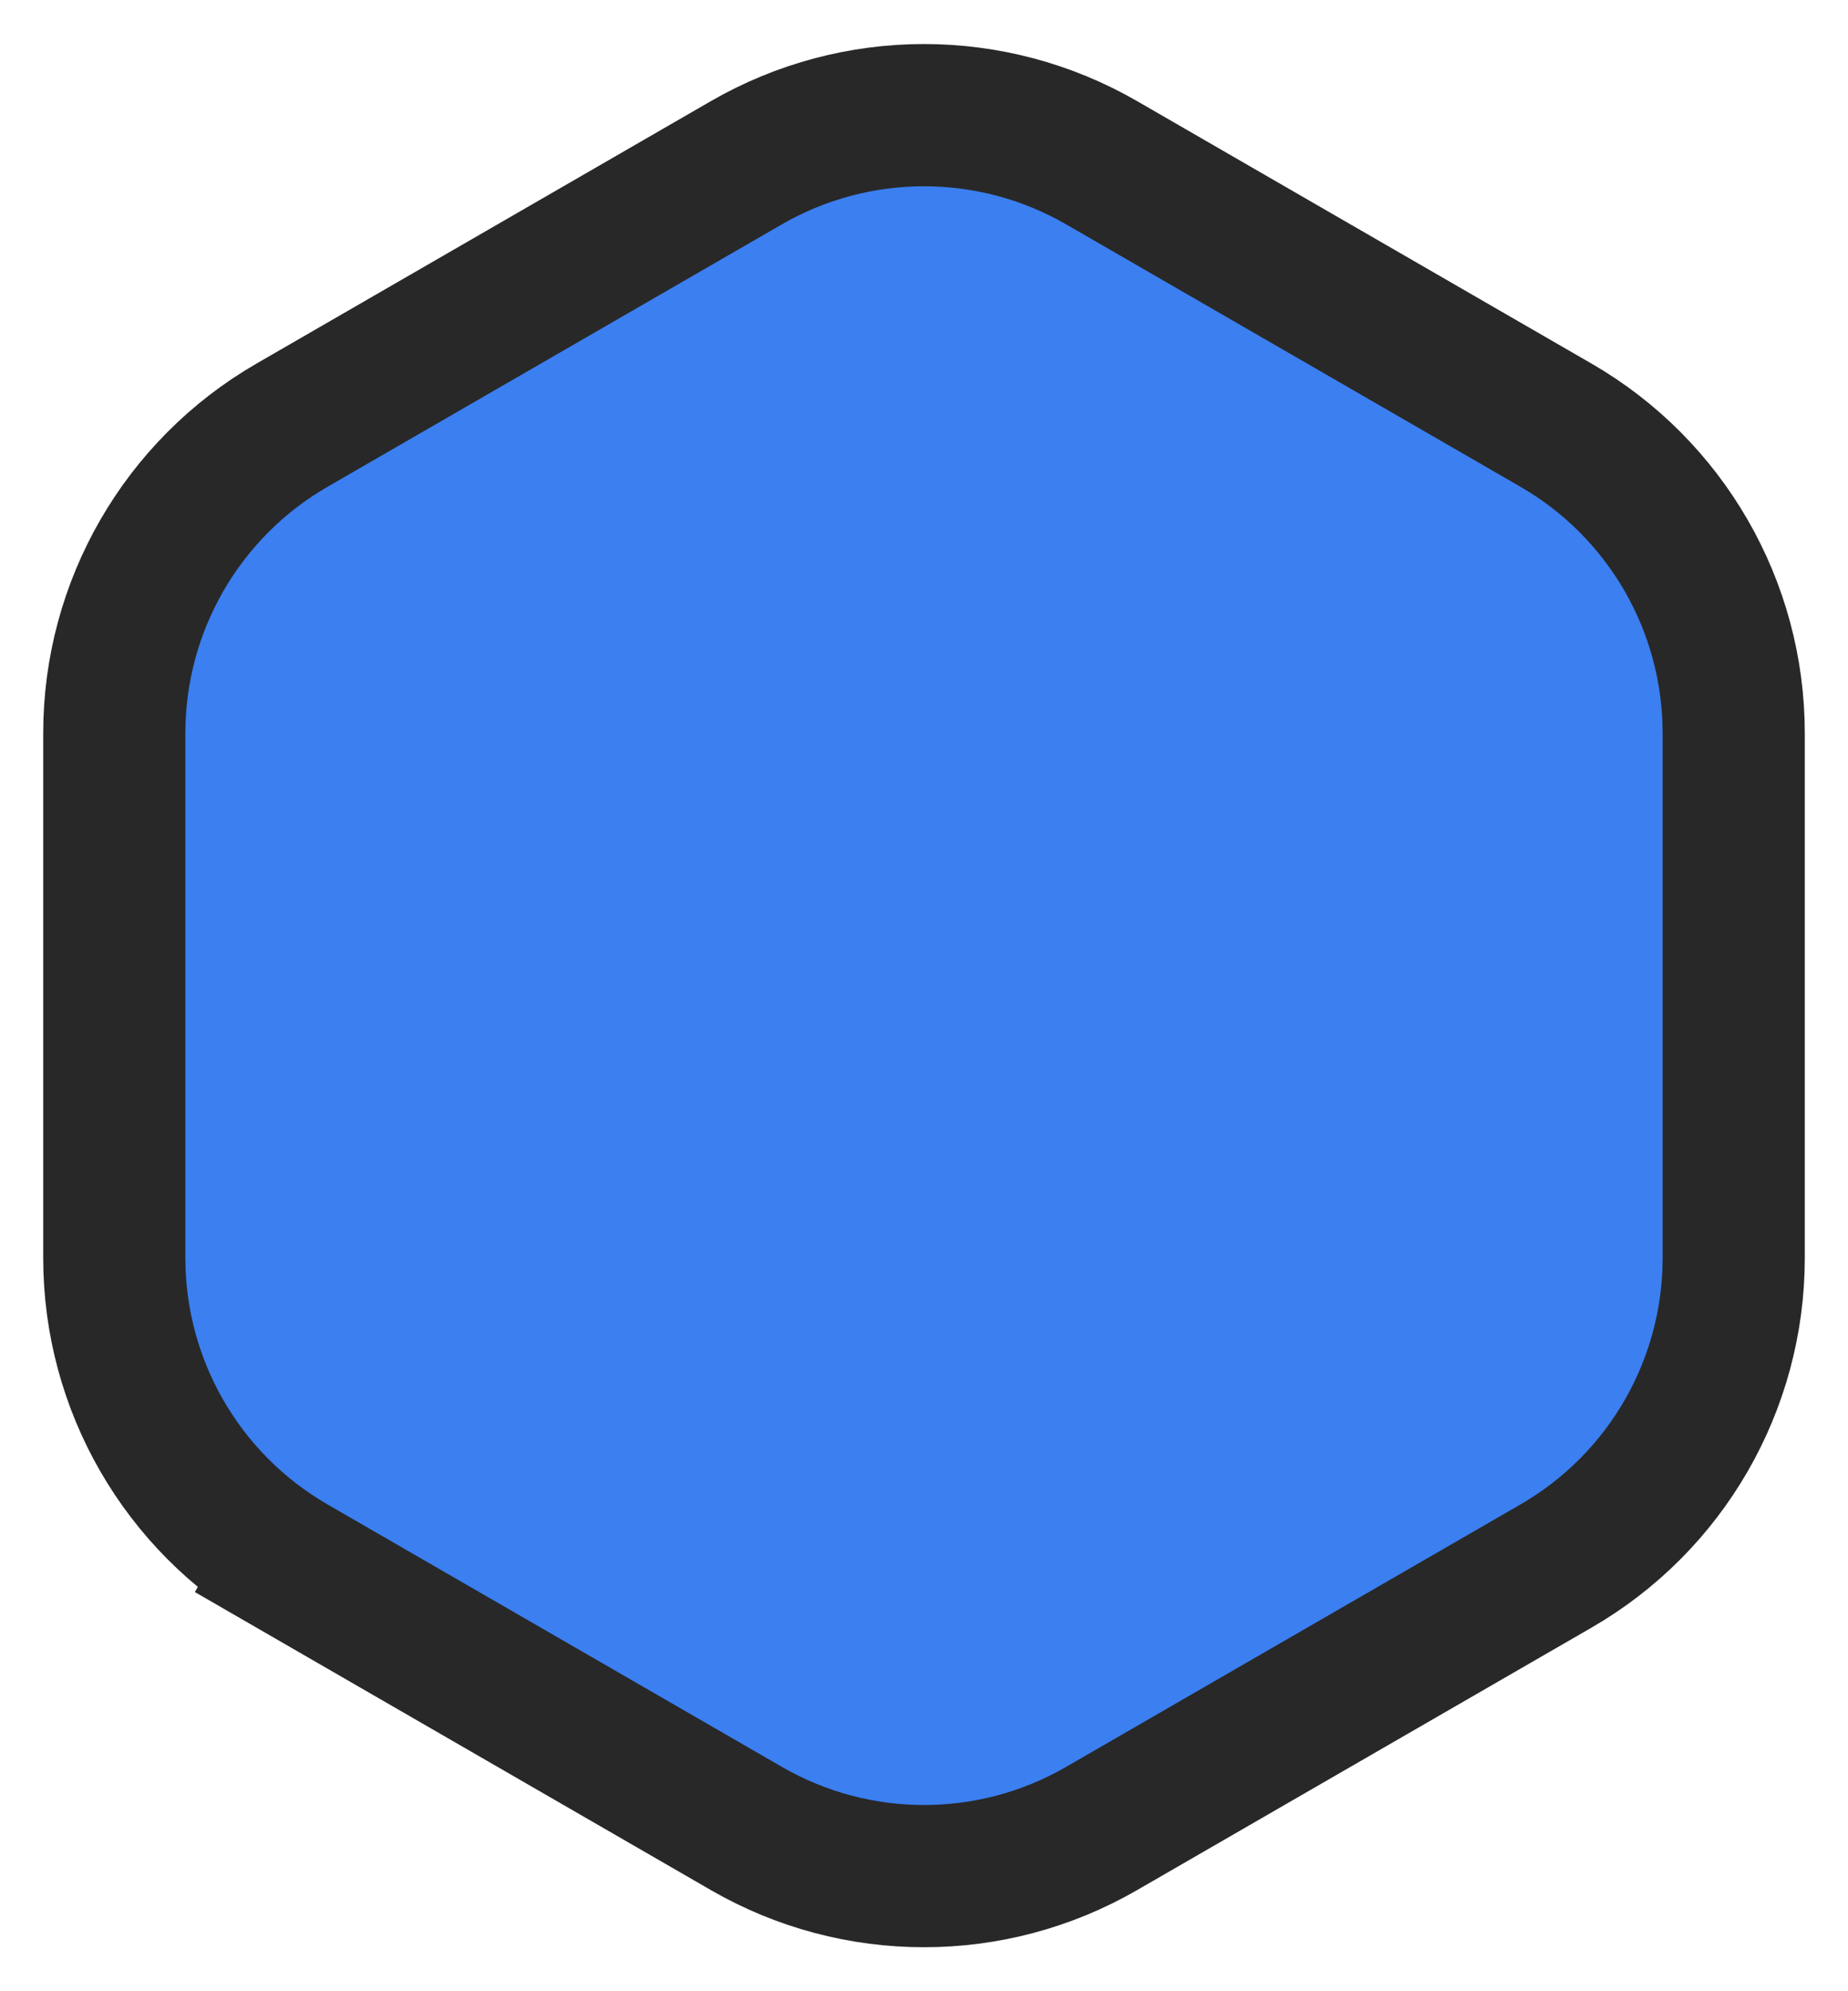 <svg style="aspect-ratio: 1;" viewBox="0 0 26 28" fill="none" xmlns="http://www.w3.org/2000/svg">
<path d="M4.108 22.021L4.608 21.155L4.108 22.021L10.5 25.711C12.047 26.605 13.953 26.605 15.5 25.711L21.892 22.021C23.439 21.128 24.392 19.477 24.392 17.691V10.309C24.392 8.523 23.439 6.872 21.892 5.979L15.5 2.289C13.953 1.396 12.047 1.396 10.5 2.289L4.108 5.979C2.561 6.872 1.608 8.523 1.608 10.309V17.691C1.608 19.477 2.561 21.128 4.108 22.021Z" fill="#3B7FF1" stroke="#282828" stroke-width="2"/>
</svg>
